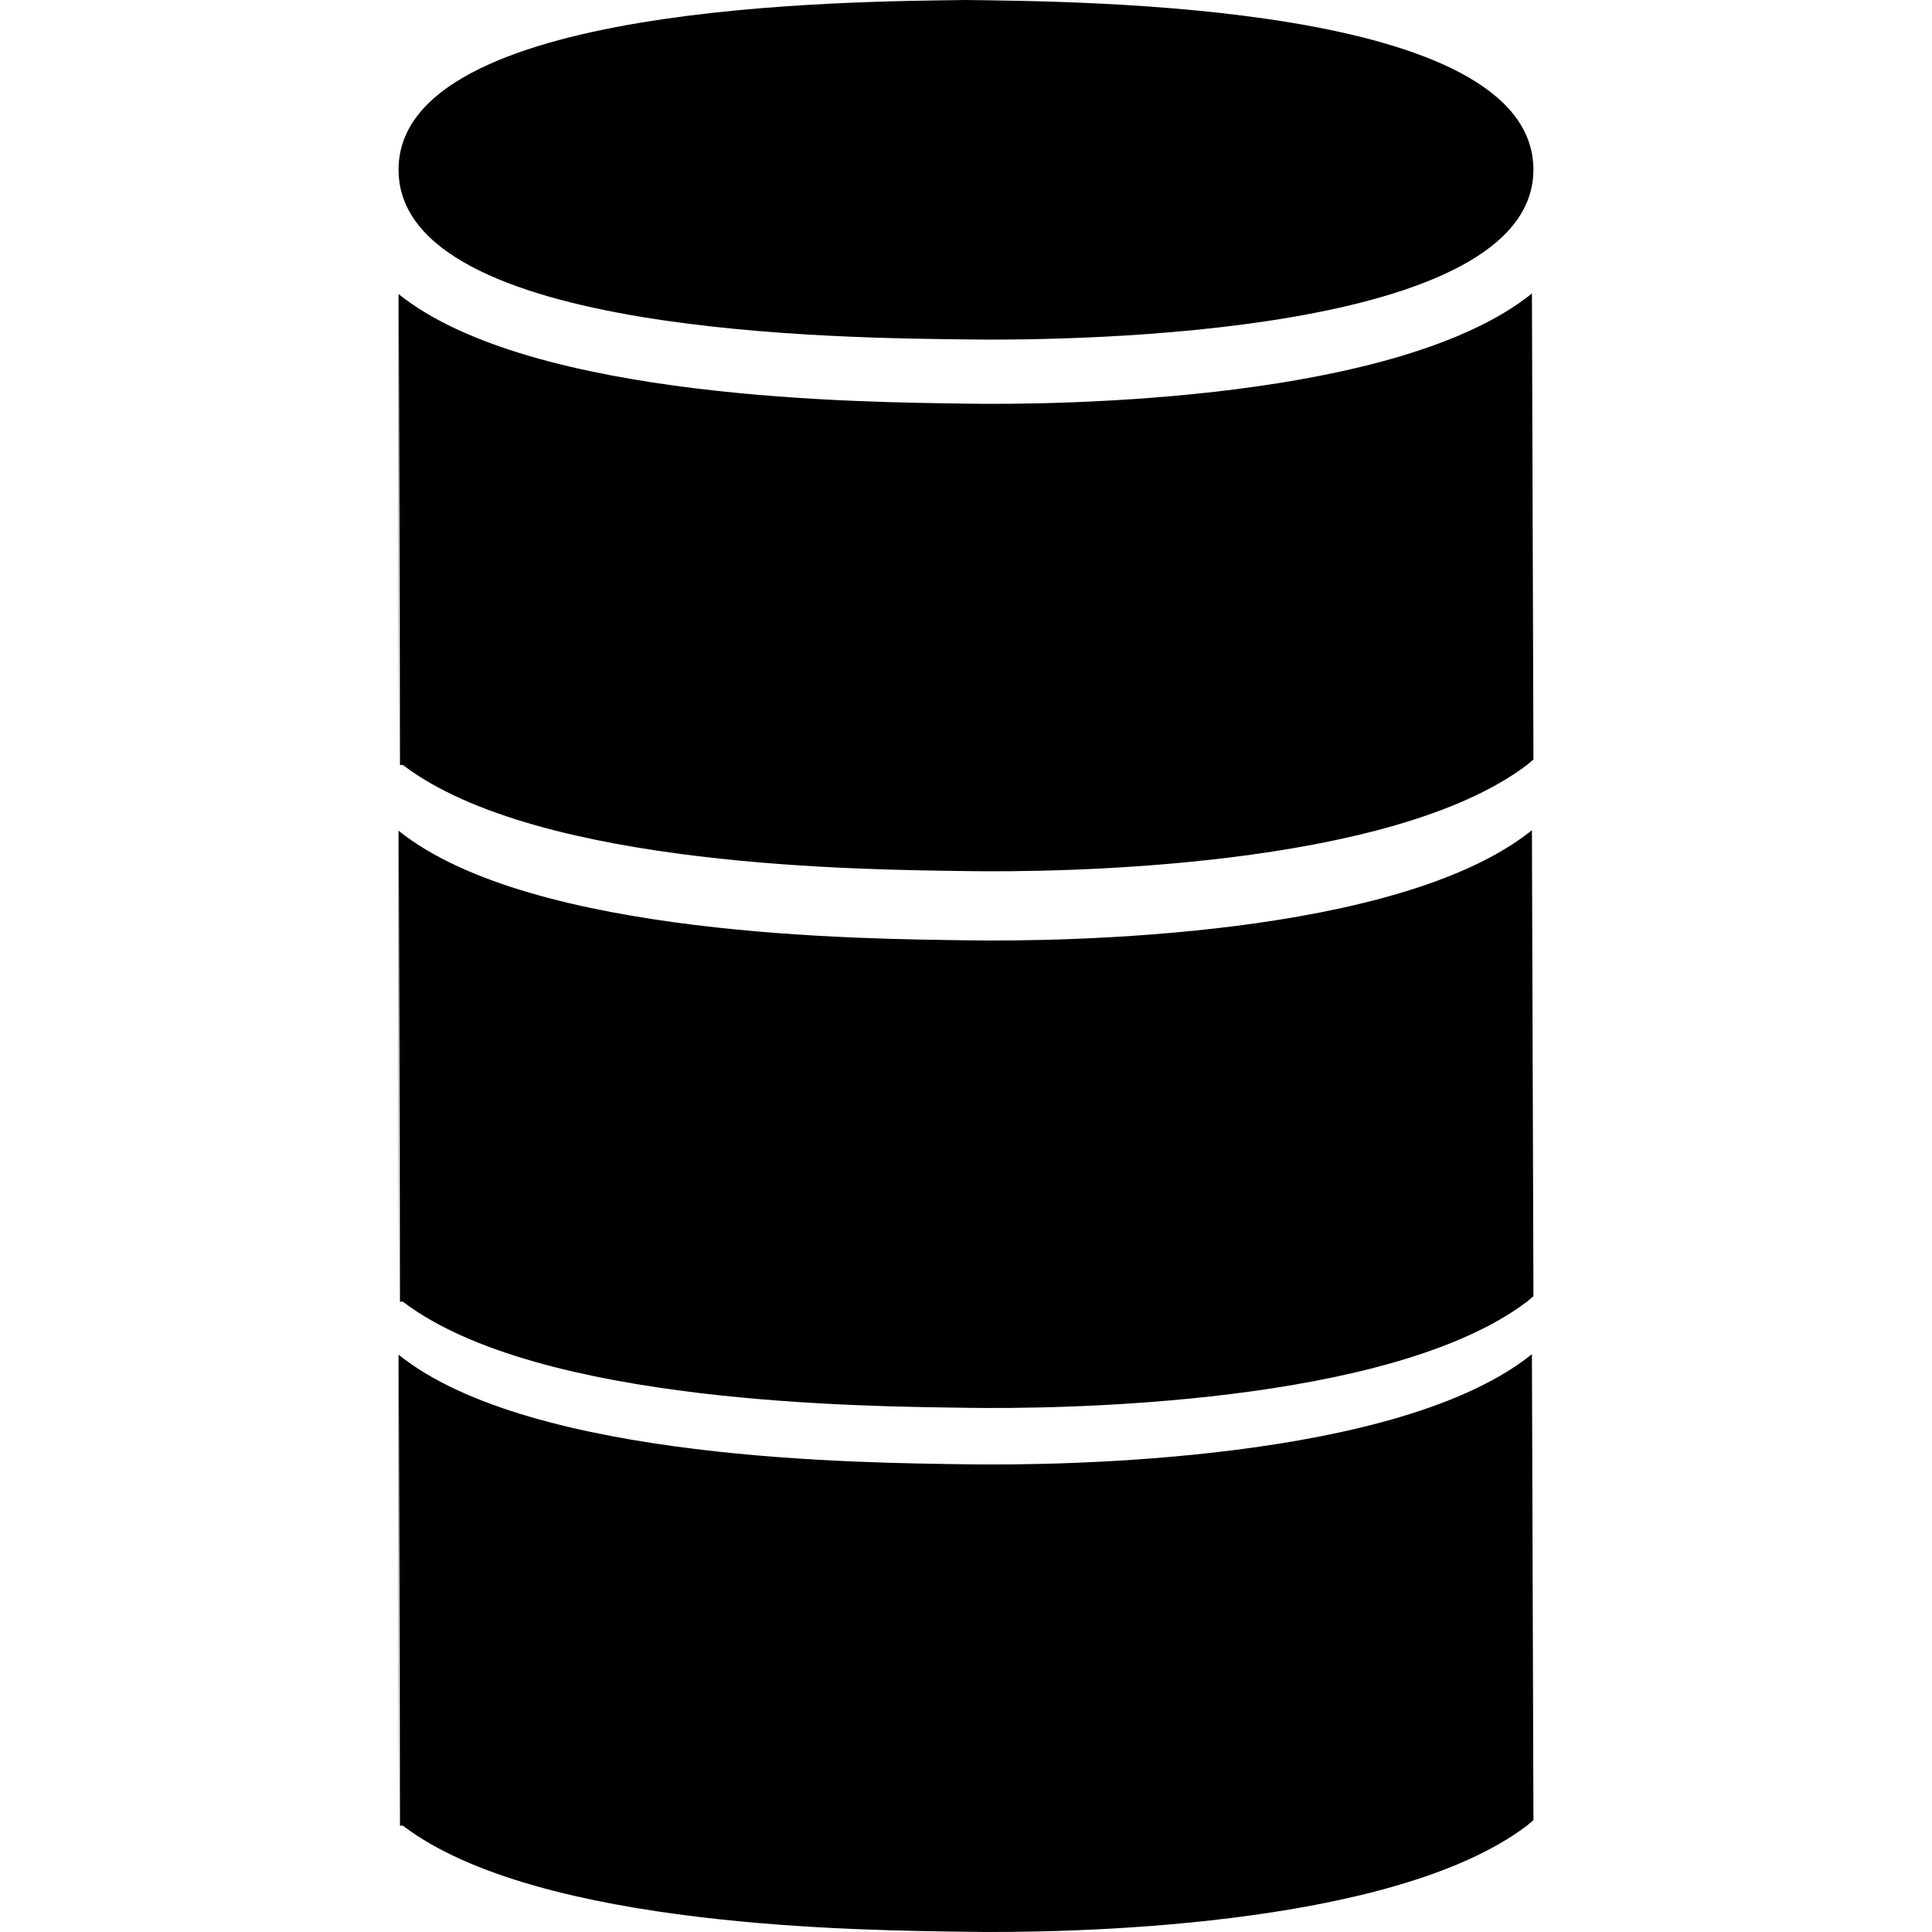 <?xml version="1.0" encoding="iso-8859-1"?>
<!-- Generator: Adobe Illustrator 16.0.0, SVG Export Plug-In . SVG Version: 6.00 Build 0)  -->
<!DOCTYPE svg PUBLIC "-//W3C//DTD SVG 1.1//EN" "http://www.w3.org/Graphics/SVG/1.1/DTD/svg11.dtd">
<svg version="1.1" id="Capa_1" xmlns="http://www.w3.org/2000/svg" xmlns:xlink="http://www.w3.org/1999/xlink" x="0px" y="0px"
	 width="39.604px" height="39.603px" viewBox="0 0 39.604 39.603" style="enable-background:new 0 0 39.604 39.603;"
	 xml:space="preserve">
<g>
	<g id="_x31_22_28_">
		<g>
			<path d="M19.8,6.958c2.306,0.033,11.633-0.094,11.633-3.479c0-3.425-9.321-3.446-11.633-3.479
				C17.492,0.033,8.17,0.053,8.17,3.479C8.17,6.905,17.492,6.926,19.8,6.958z"/>
			<path d="M19.784,8.274c-2.013-0.032-8.89-0.058-11.614-2.246v5.294v4.288l0.013-9.116l0.016,9.187h0.059
				c2.783,2.119,9.536,2.144,11.527,2.175c1.985,0.033,8.722-0.061,11.516-2.175c0,0,0.121-0.103,0.133-0.112l-0.031-9.553
				C28.676,8.21,21.794,8.307,19.784,8.274z"/>
			<path d="M19.784,19.275c-2.013-0.031-8.89-0.058-11.614-2.246v5.295v4.287l0.013-9.116l0.016,9.188h0.059
				c2.783,2.119,9.536,2.144,11.527,2.175c1.985,0.033,8.722-0.061,11.516-2.175c0,0,0.121-0.103,0.133-0.112l-0.031-9.553
				C28.676,19.212,21.794,19.309,19.784,19.275z"/>
			<path d="M19.784,30.016c-2.013-0.031-8.89-0.058-11.614-2.246v5.295v4.287l0.013-9.115l0.016,9.187h0.059
				c2.783,2.119,9.536,2.144,11.527,2.175c1.985,0.033,8.722-0.061,11.516-2.175c0,0,0.121-0.103,0.133-0.112l-0.031-9.553
				C28.676,29.952,21.794,30.049,19.784,30.016z"/>
		</g>
	</g>
</g>
<g>
</g>
<g>
</g>
<g>
</g>
<g>
</g>
<g>
</g>
<g>
</g>
<g>
</g>
<g>
</g>
<g>
</g>
<g>
</g>
<g>
</g>
<g>
</g>
<g>
</g>
<g>
</g>
<g>
</g>
</svg>
